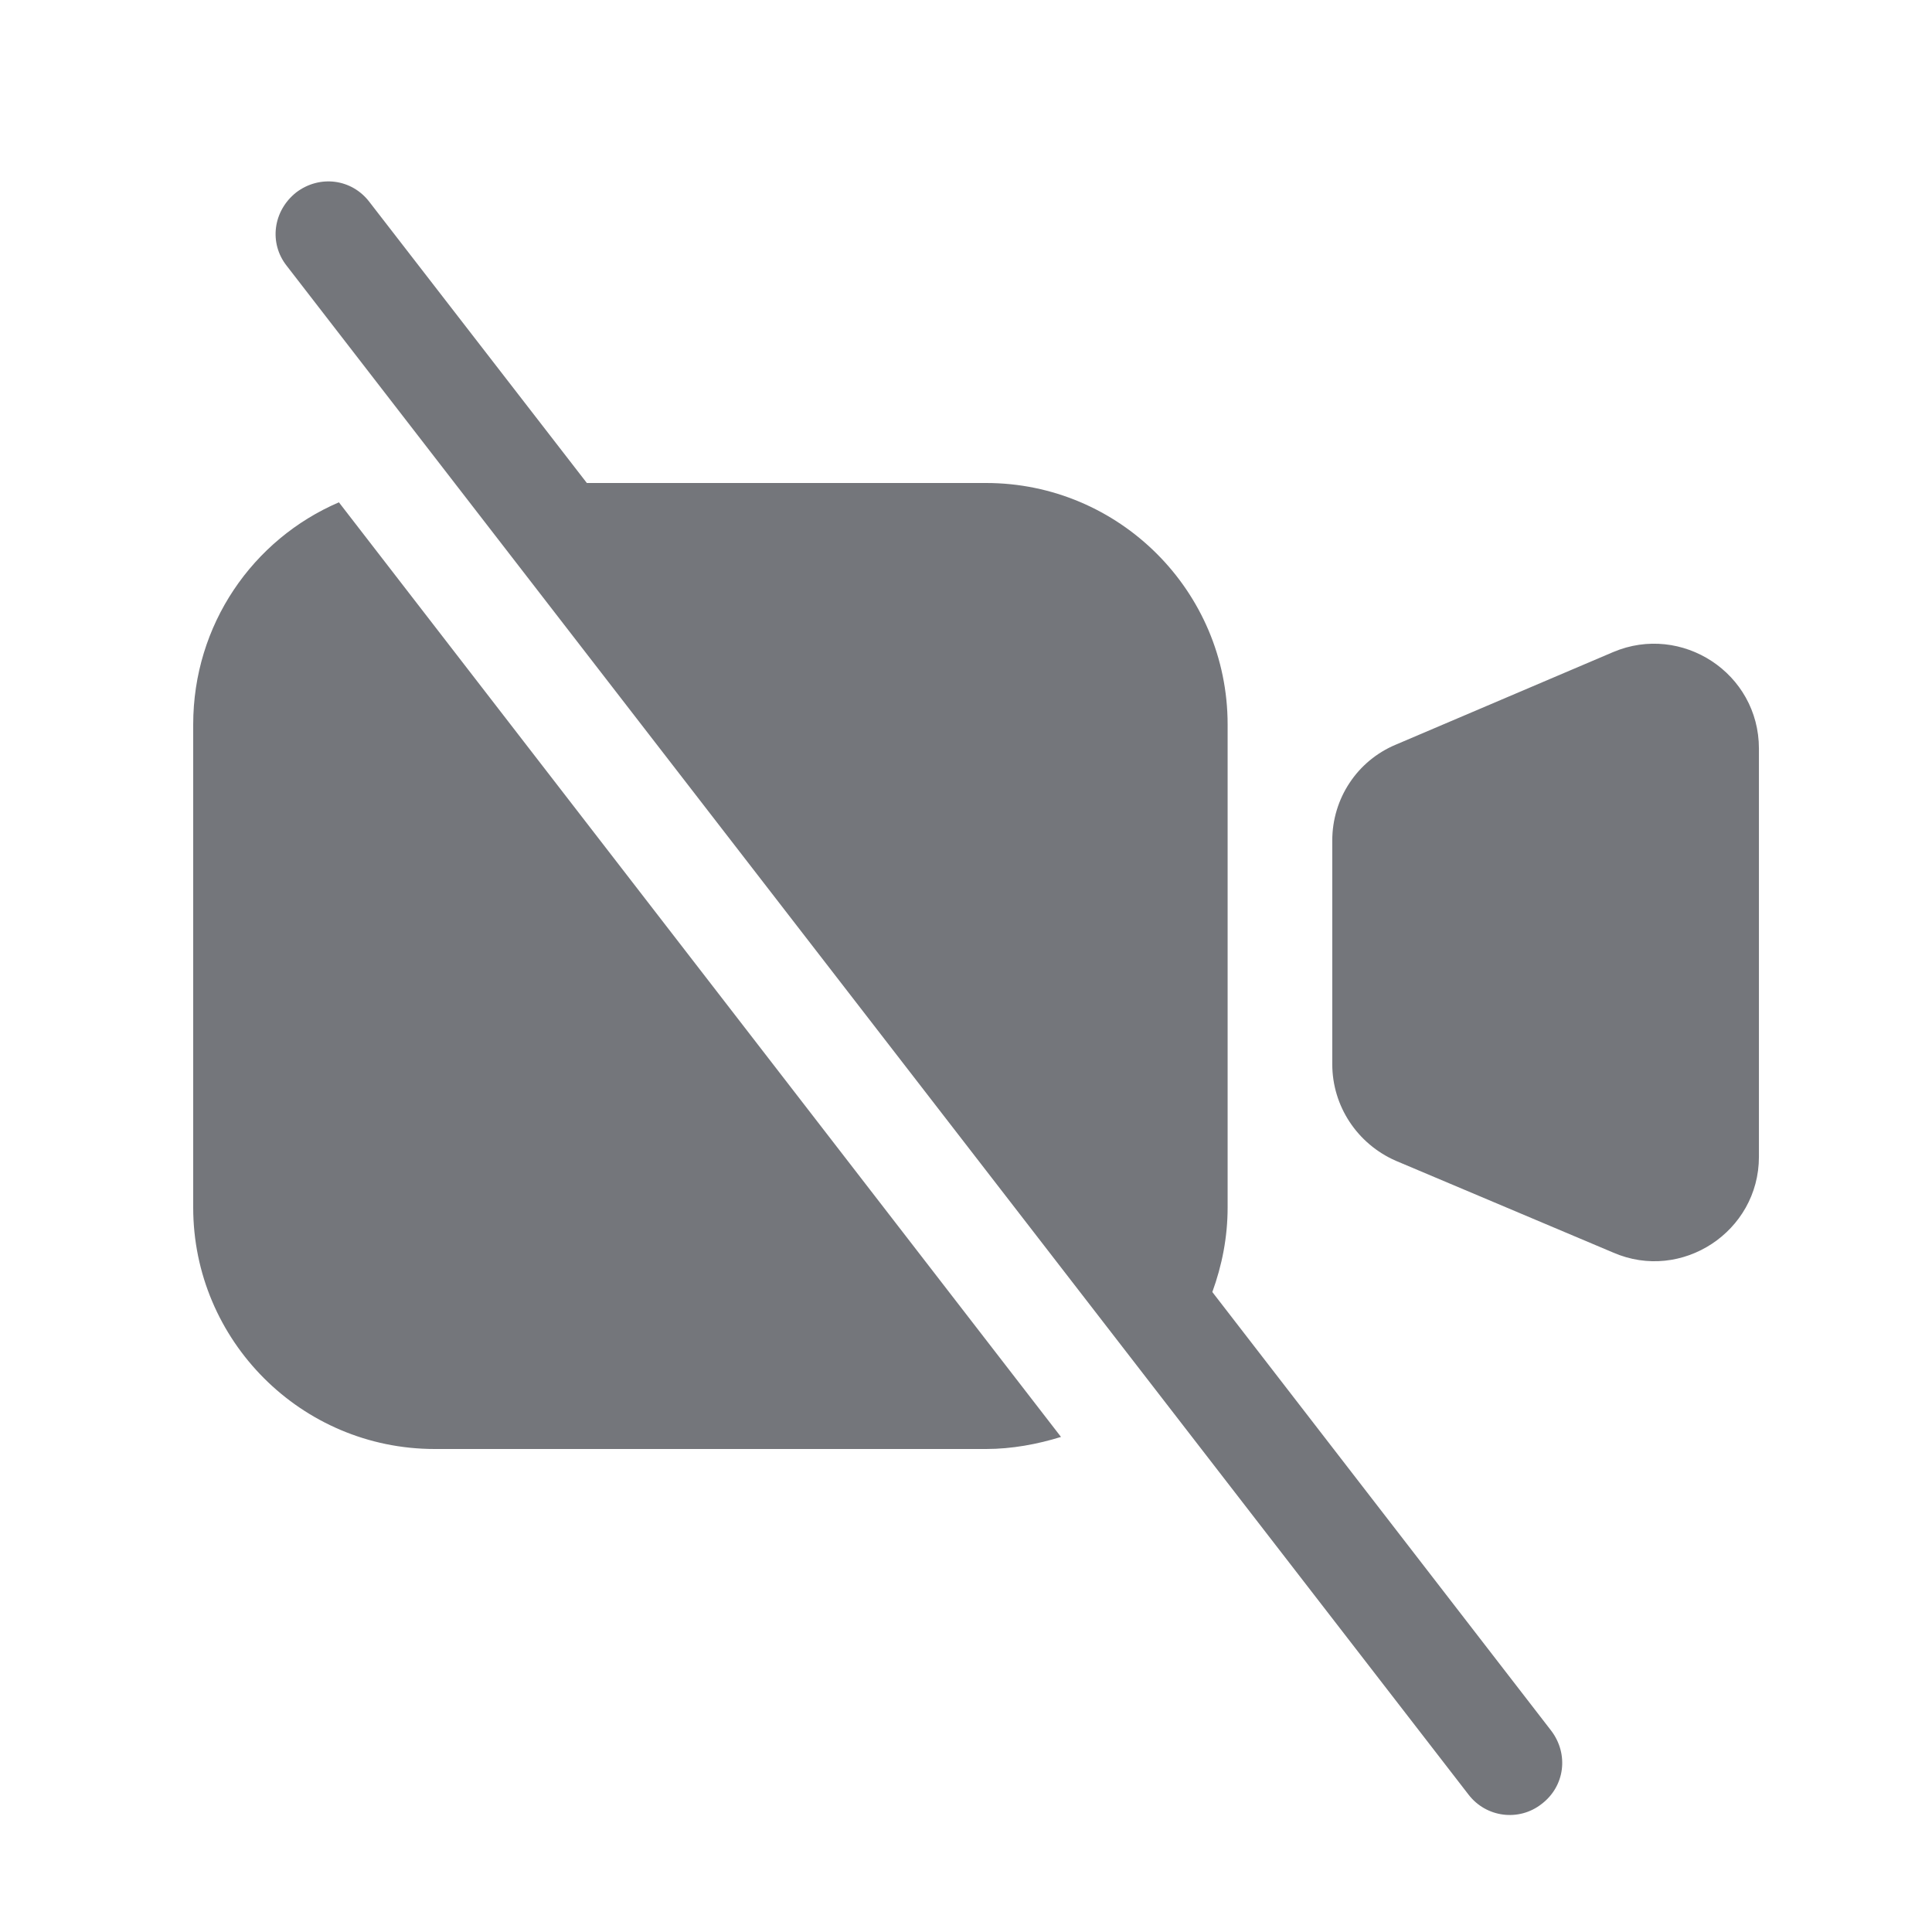 <svg width="24" height="24" viewBox="0 0 24 24" fill="none" xmlns="http://www.w3.org/2000/svg" xmlns:xlink="http://www.w3.org/1999/xlink">
	<desc>
			Created with Pixso.
	</desc>
	<defs>
		<clipPath id="clip1100_1206">
			<rect id="Solid / Video off Solid" width="24" height="24" fill="white" fill-opacity="0"/>
		</clipPath>
	</defs>
	<g >
		<path id="Shape" d="M7.29 6L4.59 2.51C4.37 2.22 3.97 2.17 3.68 2.39C3.39 2.62 3.34 3.02 3.56 3.3L18.24 22.29C18.46 22.58 18.87 22.63 19.15 22.41C19.44 22.19 19.49 21.79 19.27 21.5L15.06 16.05C15.18 15.72 15.25 15.37 15.25 15L15.25 9C15.25 7.34 13.9 6 12.25 6L7.29 6ZM4.21 6.24L13.18 17.85C12.89 17.94 12.57 18 12.25 18L5.4 18C3.74 18 2.4 16.65 2.4 15L2.4 9C2.4 7.76 3.14 6.7 4.21 6.24ZM17.34 9.25L20.04 8.1C20.89 7.74 21.85 8.36 21.85 9.3L21.85 14.37C21.85 15.3 20.89 15.93 20.04 15.56L17.34 14.42C16.86 14.21 16.55 13.74 16.55 13.22L16.55 10.44C16.55 9.92 16.86 9.45 17.34 9.25Z" fill="#74767B" fill-opacity="1" fill-rule="evenodd"/>
	</g>
</svg>
